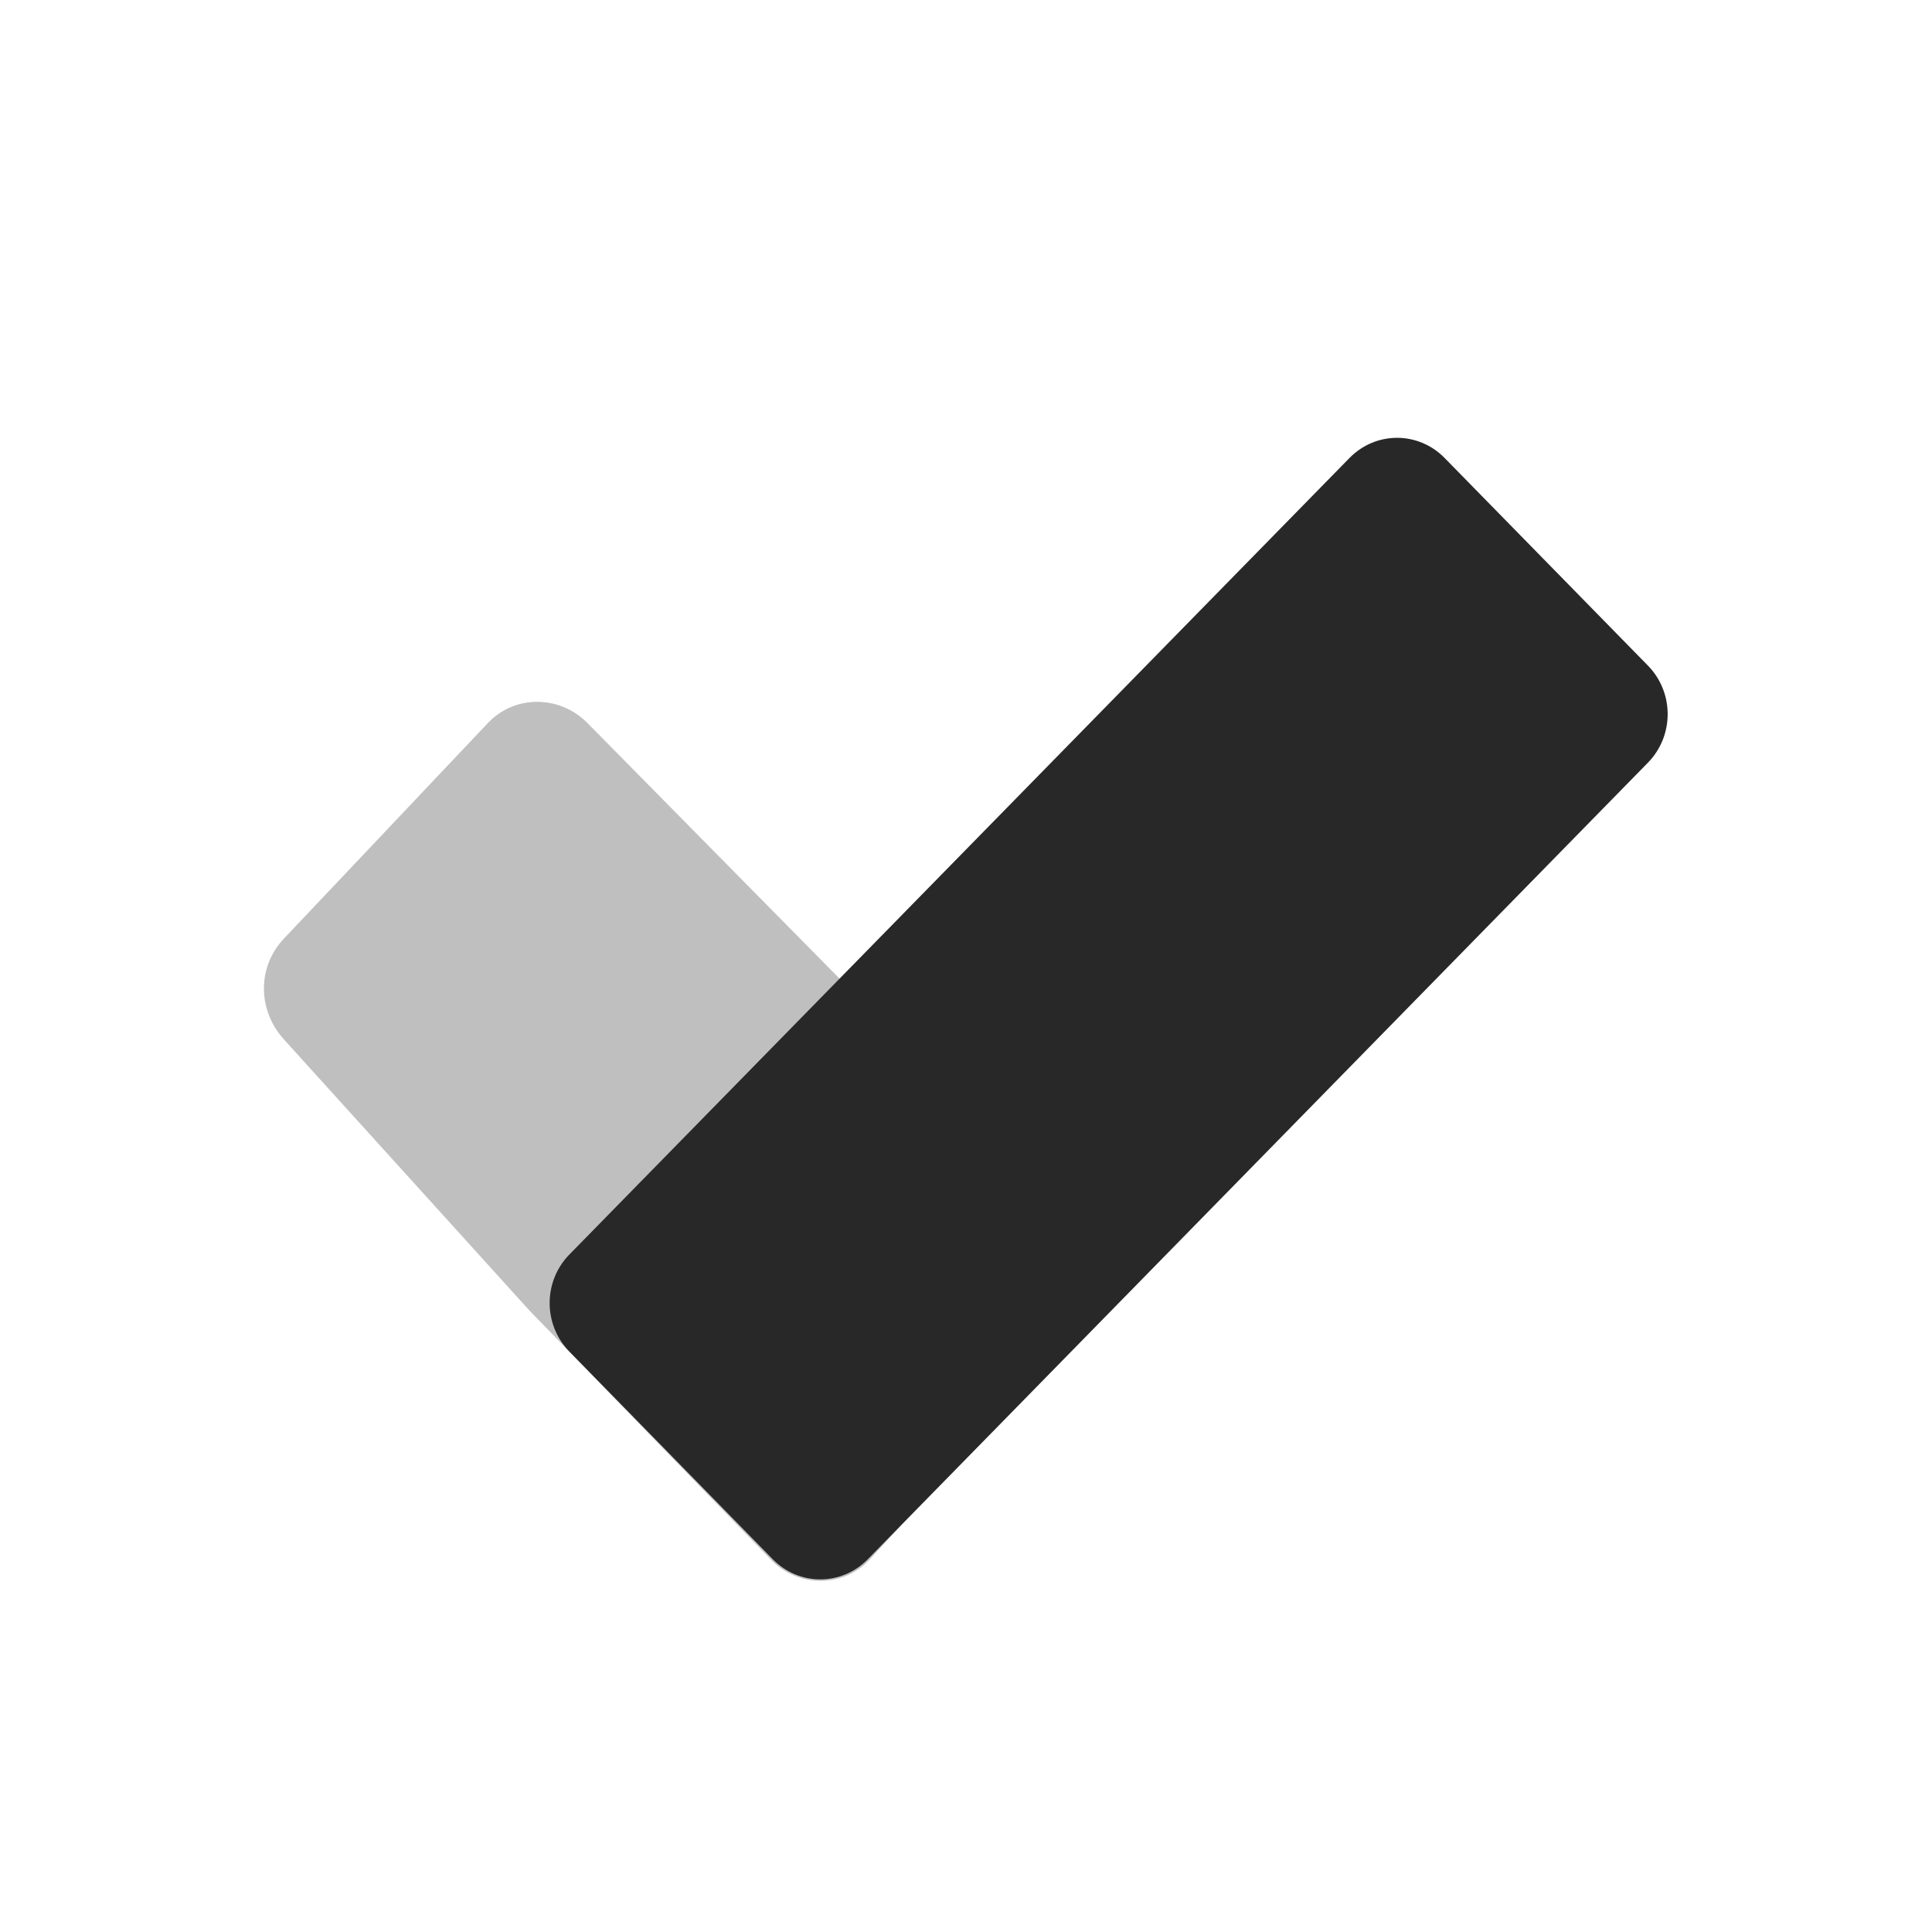 <svg width="22" height="22" version="1.1" xmlns="http://www.w3.org/2000/svg">
  <defs>
    <style id="current-color-scheme" type="text/css">.ColorScheme-Text { color:#282828; } .ColorScheme-Highlight { color:#458588; } .ColorScheme-NeutralText { color:#fe8019; } .ColorScheme-PositiveText { color:#689d6a; } .ColorScheme-NegativeText { color:#fb4934; }</style>
  </defs>
  <path class="ColorScheme-Text" d="m12.33 15.1-2.423 2.655c-0.301 0.33-0.828 0.326-1.133 0l-2.748-2.835-2.793-3.084c-0.3-0.331-0.307-0.824 0-1.148l2.323-2.455c0.307-0.325 0.819-0.318 1.133 0l5.641 5.719c0.314 0.318 0.301 0.818 0 1.148z" fill="currentColor" opacity=".3"/>
  <path class="ColorScheme-Text" d="m16.45 5.215 2.315 2.364c0.3 0.306 0.3 0.8 0 1.106l-8.883 9.07c-0.3 0.306-0.783 0.306-1.083 0l-2.315-2.364c-0.3-0.306-0.3-0.8 0-1.106l8.883-9.07c0.3-0.306 0.783-0.306 1.083 0z" fill="currentColor"/>
</svg>
